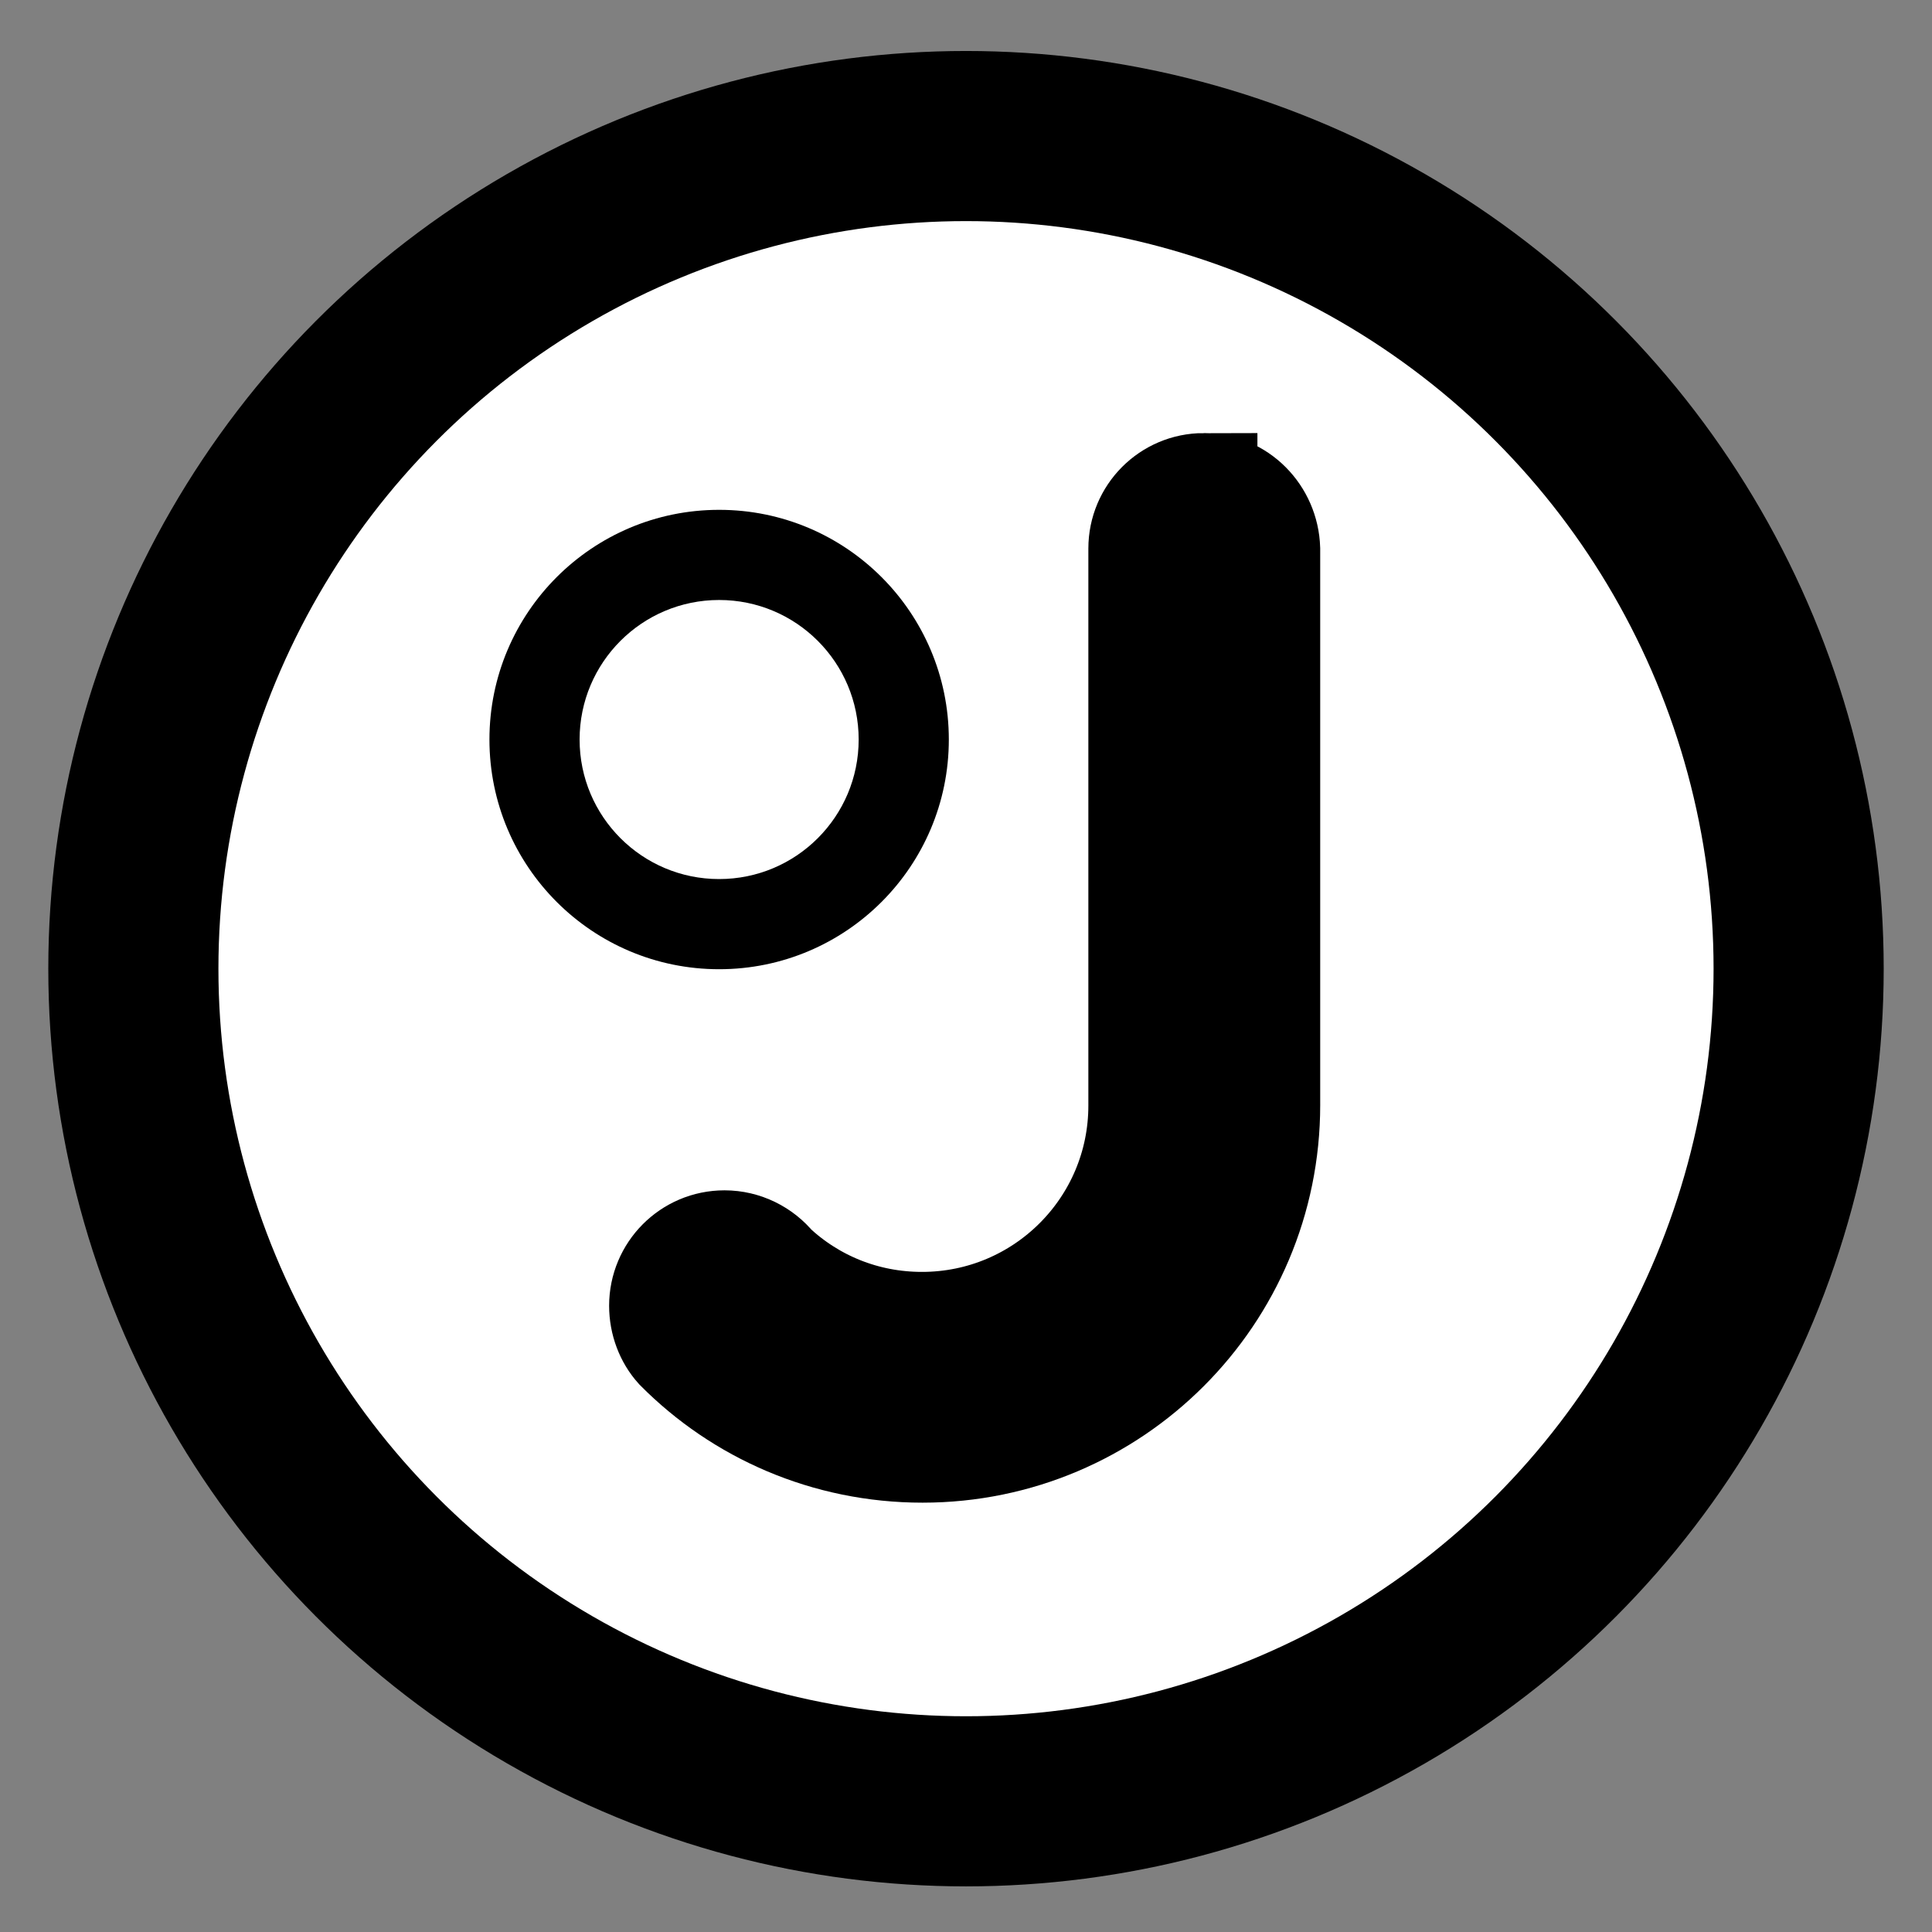 <svg baseProfile="tiny" xmlns="http://www.w3.org/2000/svg" viewBox="0 0 360 360"><rect x="0" y="0" width="360" height="360" fill="#808080" stroke="none"/><circle cx="180" cy="180.5" r="171"/><circle fill="#FFF" cx="180" cy="180.5" r="139.3"/><circle cx="134" cy="137.8" r="42.8"/><circle fill="#FFF" cx="134" cy="137.8" r="26"/><g><path stroke="#000" stroke-width="20" stroke-miterlimit="10" d="M224.3 90.7c-6.4 0-11.5 5.2-11.5 11.5V206c0 22.7-18.4 41-41 41-10.8 0-20.5-4.1-27.8-10.9-2.1-2.6-5.4-4.3-9-4.3-6.4 0-11.5 5.2-11.5 11.5 0 3 1.1 5.8 2.9 7.8 11.6 11.7 27.7 18.9 45.5 18.9 35.4 0 64.1-28.7 64.1-64.1V102.3c-.2-6.4-5.3-11.6-11.7-11.6z"/></g></svg>